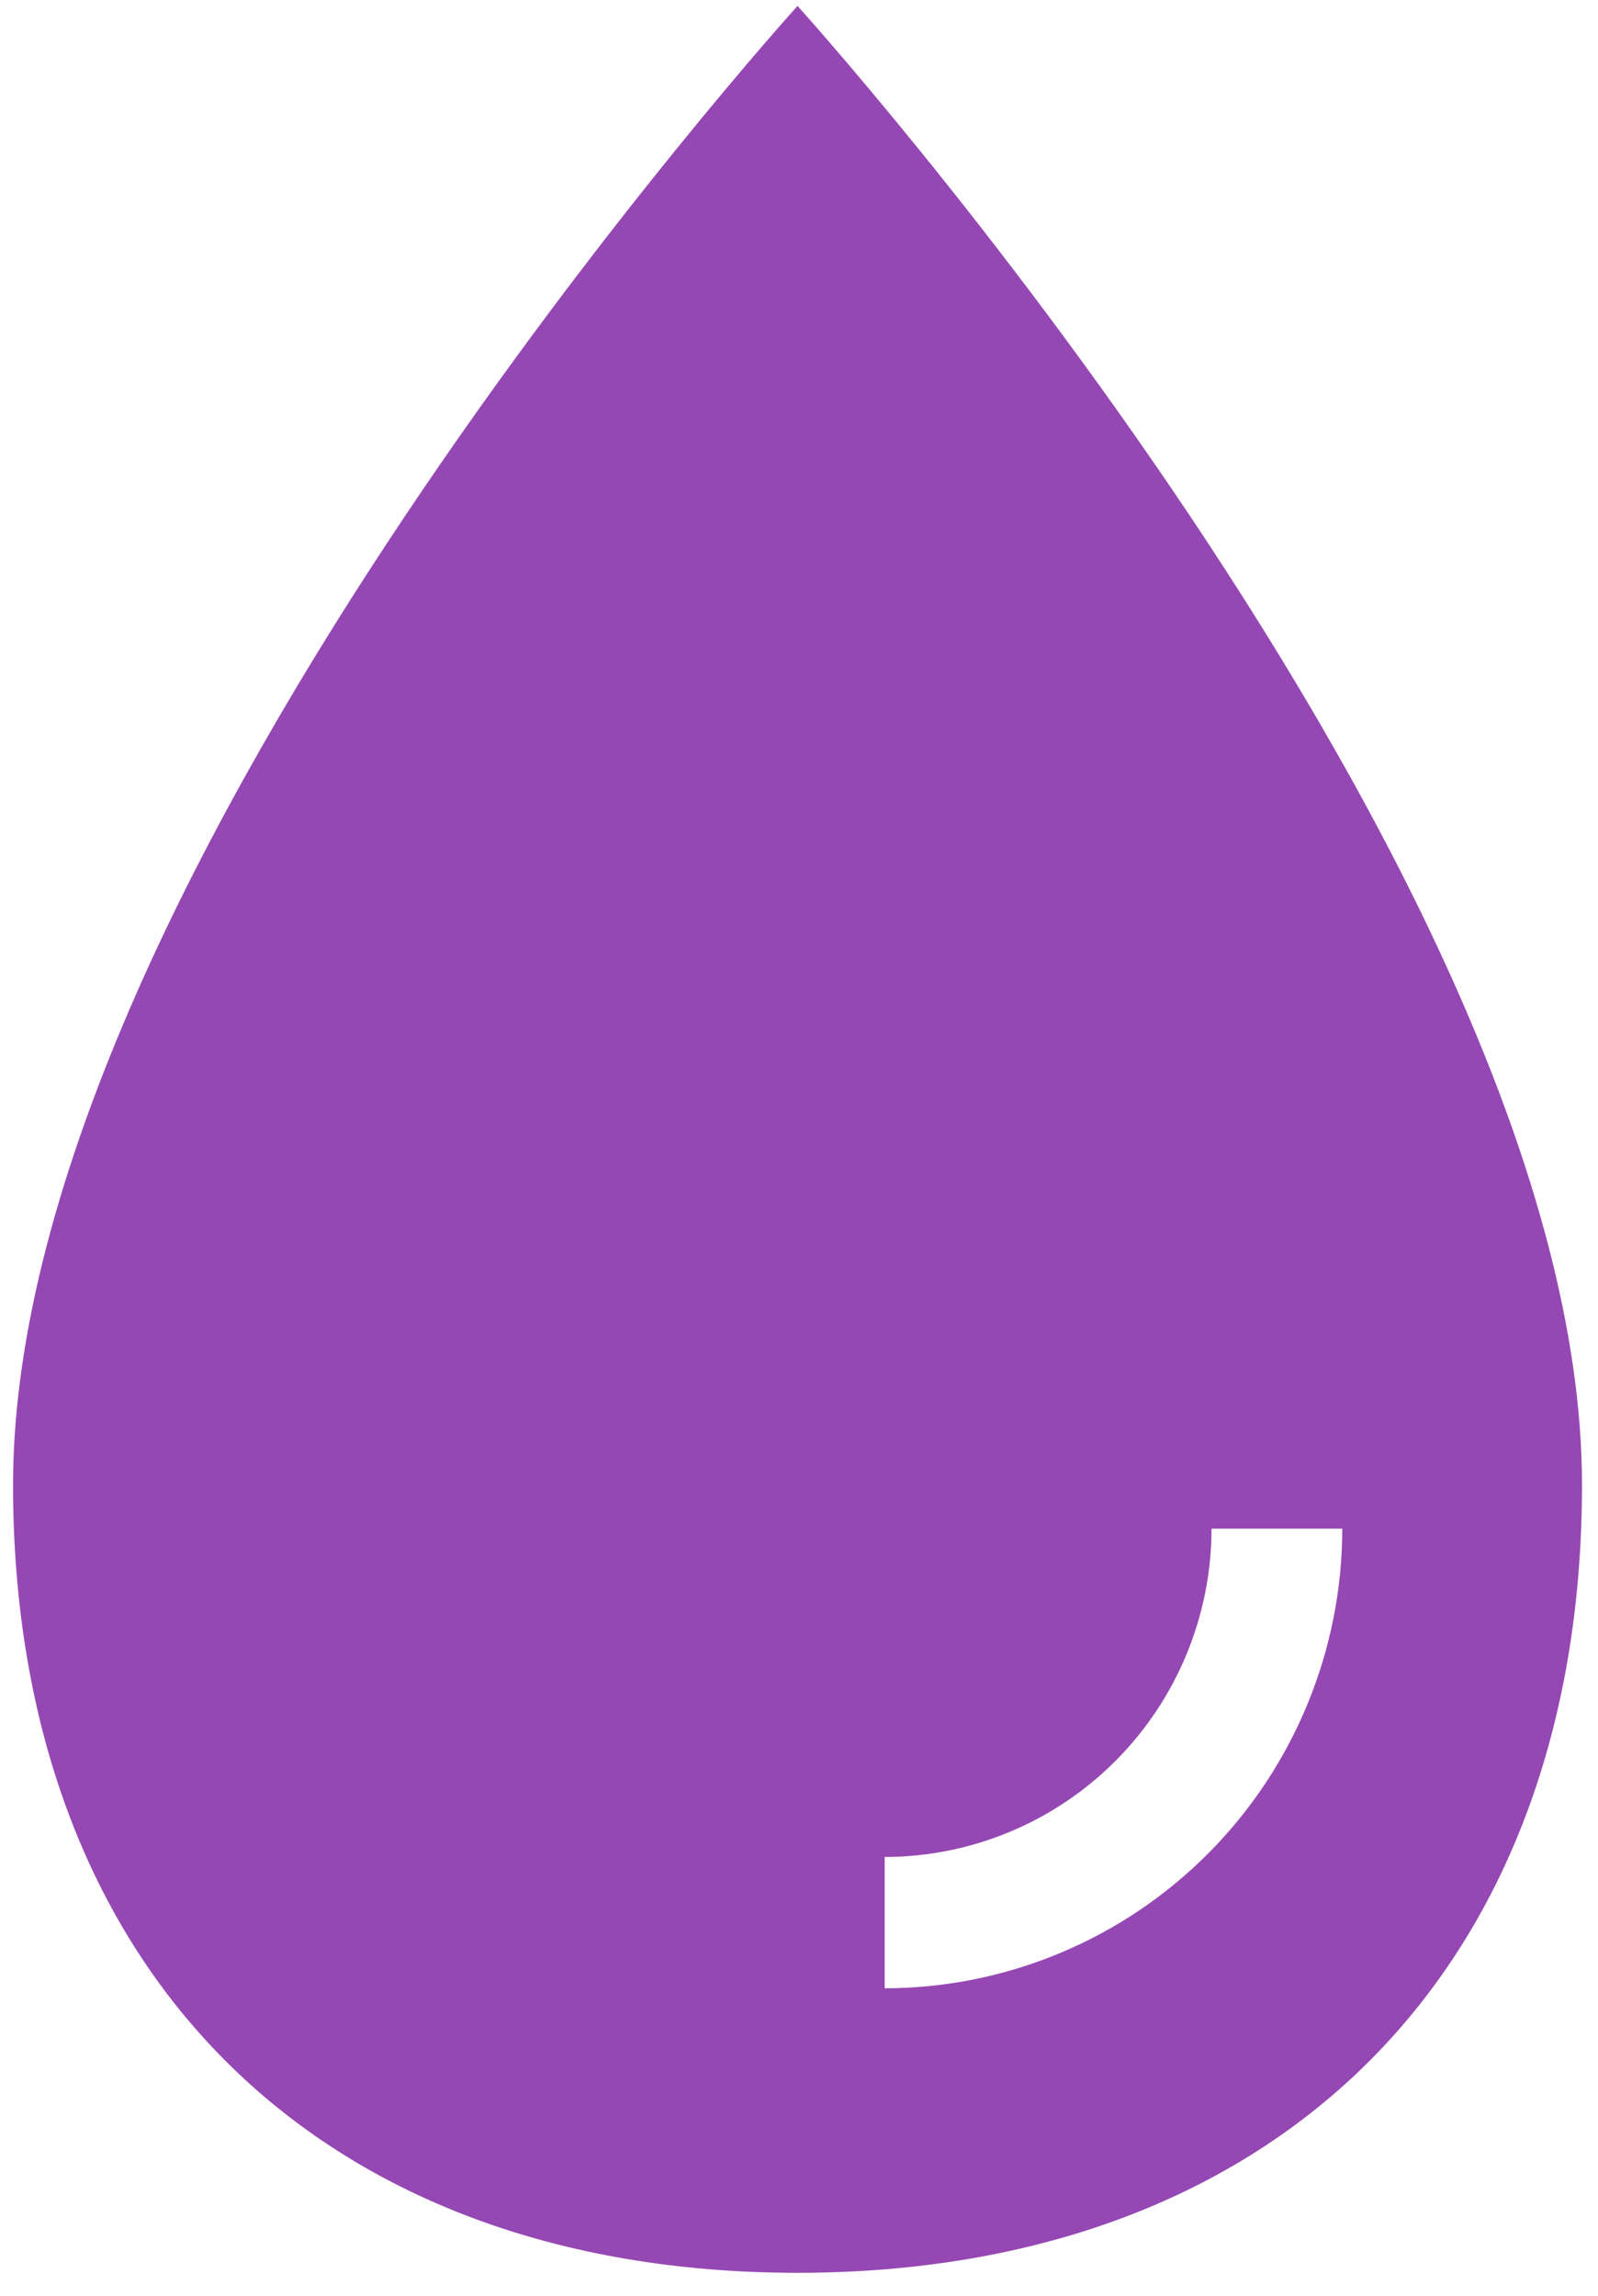 <svg width="55" height="79" viewBox="0 0 55 79" fill="none" xmlns="http://www.w3.org/2000/svg">
<path d="M27.449 0.204C27.449 0.204 0.449 30.007 0.449 51.093C0.449 67.729 10.882 78.204 27.449 78.204C44.017 78.204 54.449 67.729 54.449 51.093C54.449 30.007 27.449 0.204 27.449 0.204ZM30.449 68.414V63.896C33.432 63.892 36.291 62.701 38.4 60.583C40.509 58.465 41.696 55.594 41.699 52.599H46.199C46.195 56.792 44.534 60.812 41.581 63.777C38.629 66.742 34.625 68.41 30.449 68.414Z" fill="#9548b3"/>
</svg>

